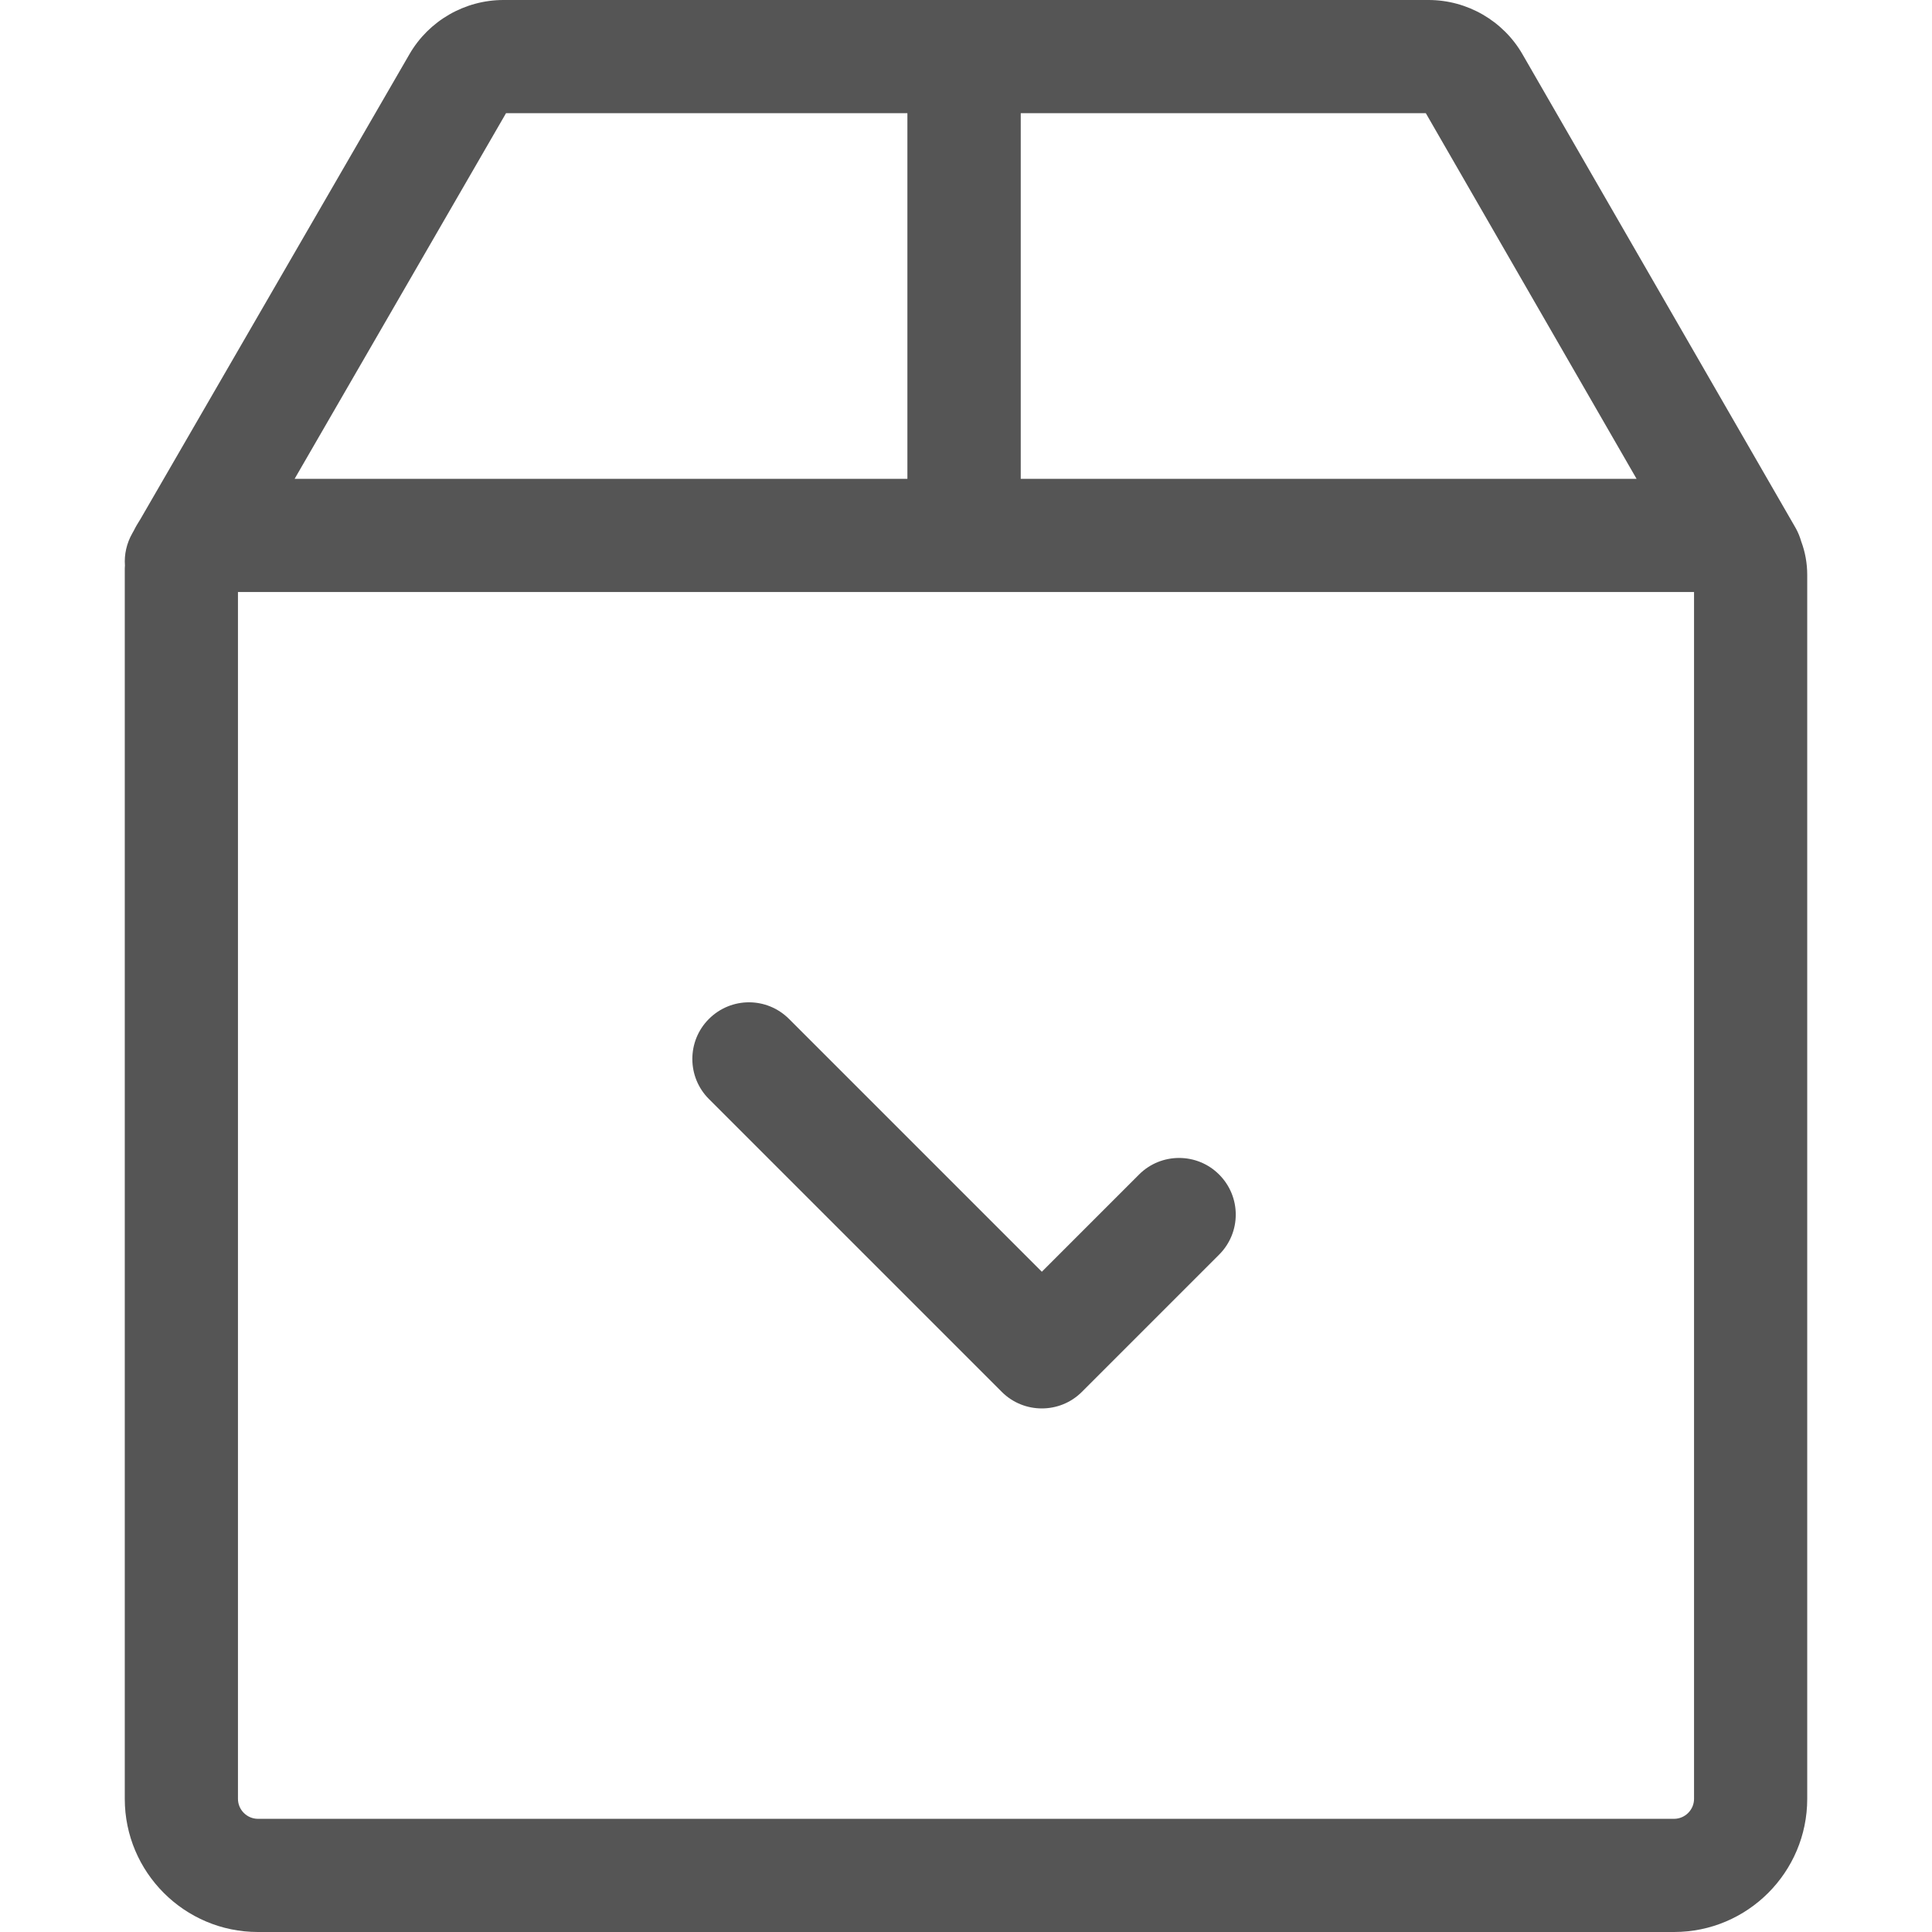 <svg width="12" height="12" viewBox="0 0 12 12" fill="none" xmlns="http://www.w3.org/2000/svg">
<g clip-path="url(#clip0_400_5287)">
<path d="M0.822 3.312L0.831 3.296C0.843 3.271 0.858 3.247 0.873 3.223L2.543 0.337C2.663 0.129 2.887 0 3.127 0H8.873C9.113 0 9.337 0.129 9.457 0.338L11.154 3.281C11.169 3.308 11.18 3.336 11.188 3.364C11.212 3.428 11.225 3.498 11.225 3.571V11.173C11.225 11.629 10.854 12 10.398 12H1.602C1.146 12 0.775 11.629 0.775 11.173V3.543C0.775 3.533 0.775 3.522 0.776 3.512C0.771 3.445 0.786 3.375 0.822 3.312ZM5.636 0.703H3.143L1.83 2.974H5.636V0.703ZM8.856 0.703H6.34V2.974H10.165L8.856 0.703ZM1.478 11.173C1.478 11.241 1.534 11.297 1.602 11.297H10.398C10.466 11.297 10.522 11.241 10.522 11.173V3.677H1.478V11.173Z" fill="#555555"/>
<path d="M4.403 6.329C4.541 6.191 4.763 6.191 4.901 6.329L6.471 7.899L7.075 7.295C7.212 7.158 7.435 7.158 7.572 7.295C7.71 7.433 7.71 7.655 7.572 7.793L6.72 8.645C6.651 8.714 6.561 8.748 6.471 8.748C6.381 8.748 6.291 8.714 6.222 8.645L4.403 6.826C4.266 6.689 4.266 6.466 4.403 6.329Z" fill="#555555"/>
</g>
<defs>
<clipPath id="clip0_400_5287">
<rect width="12" height="12" fill="white" transform="matrix(-1 0 0 1 12 0)"/>
</clipPath>
</defs>
</svg>
